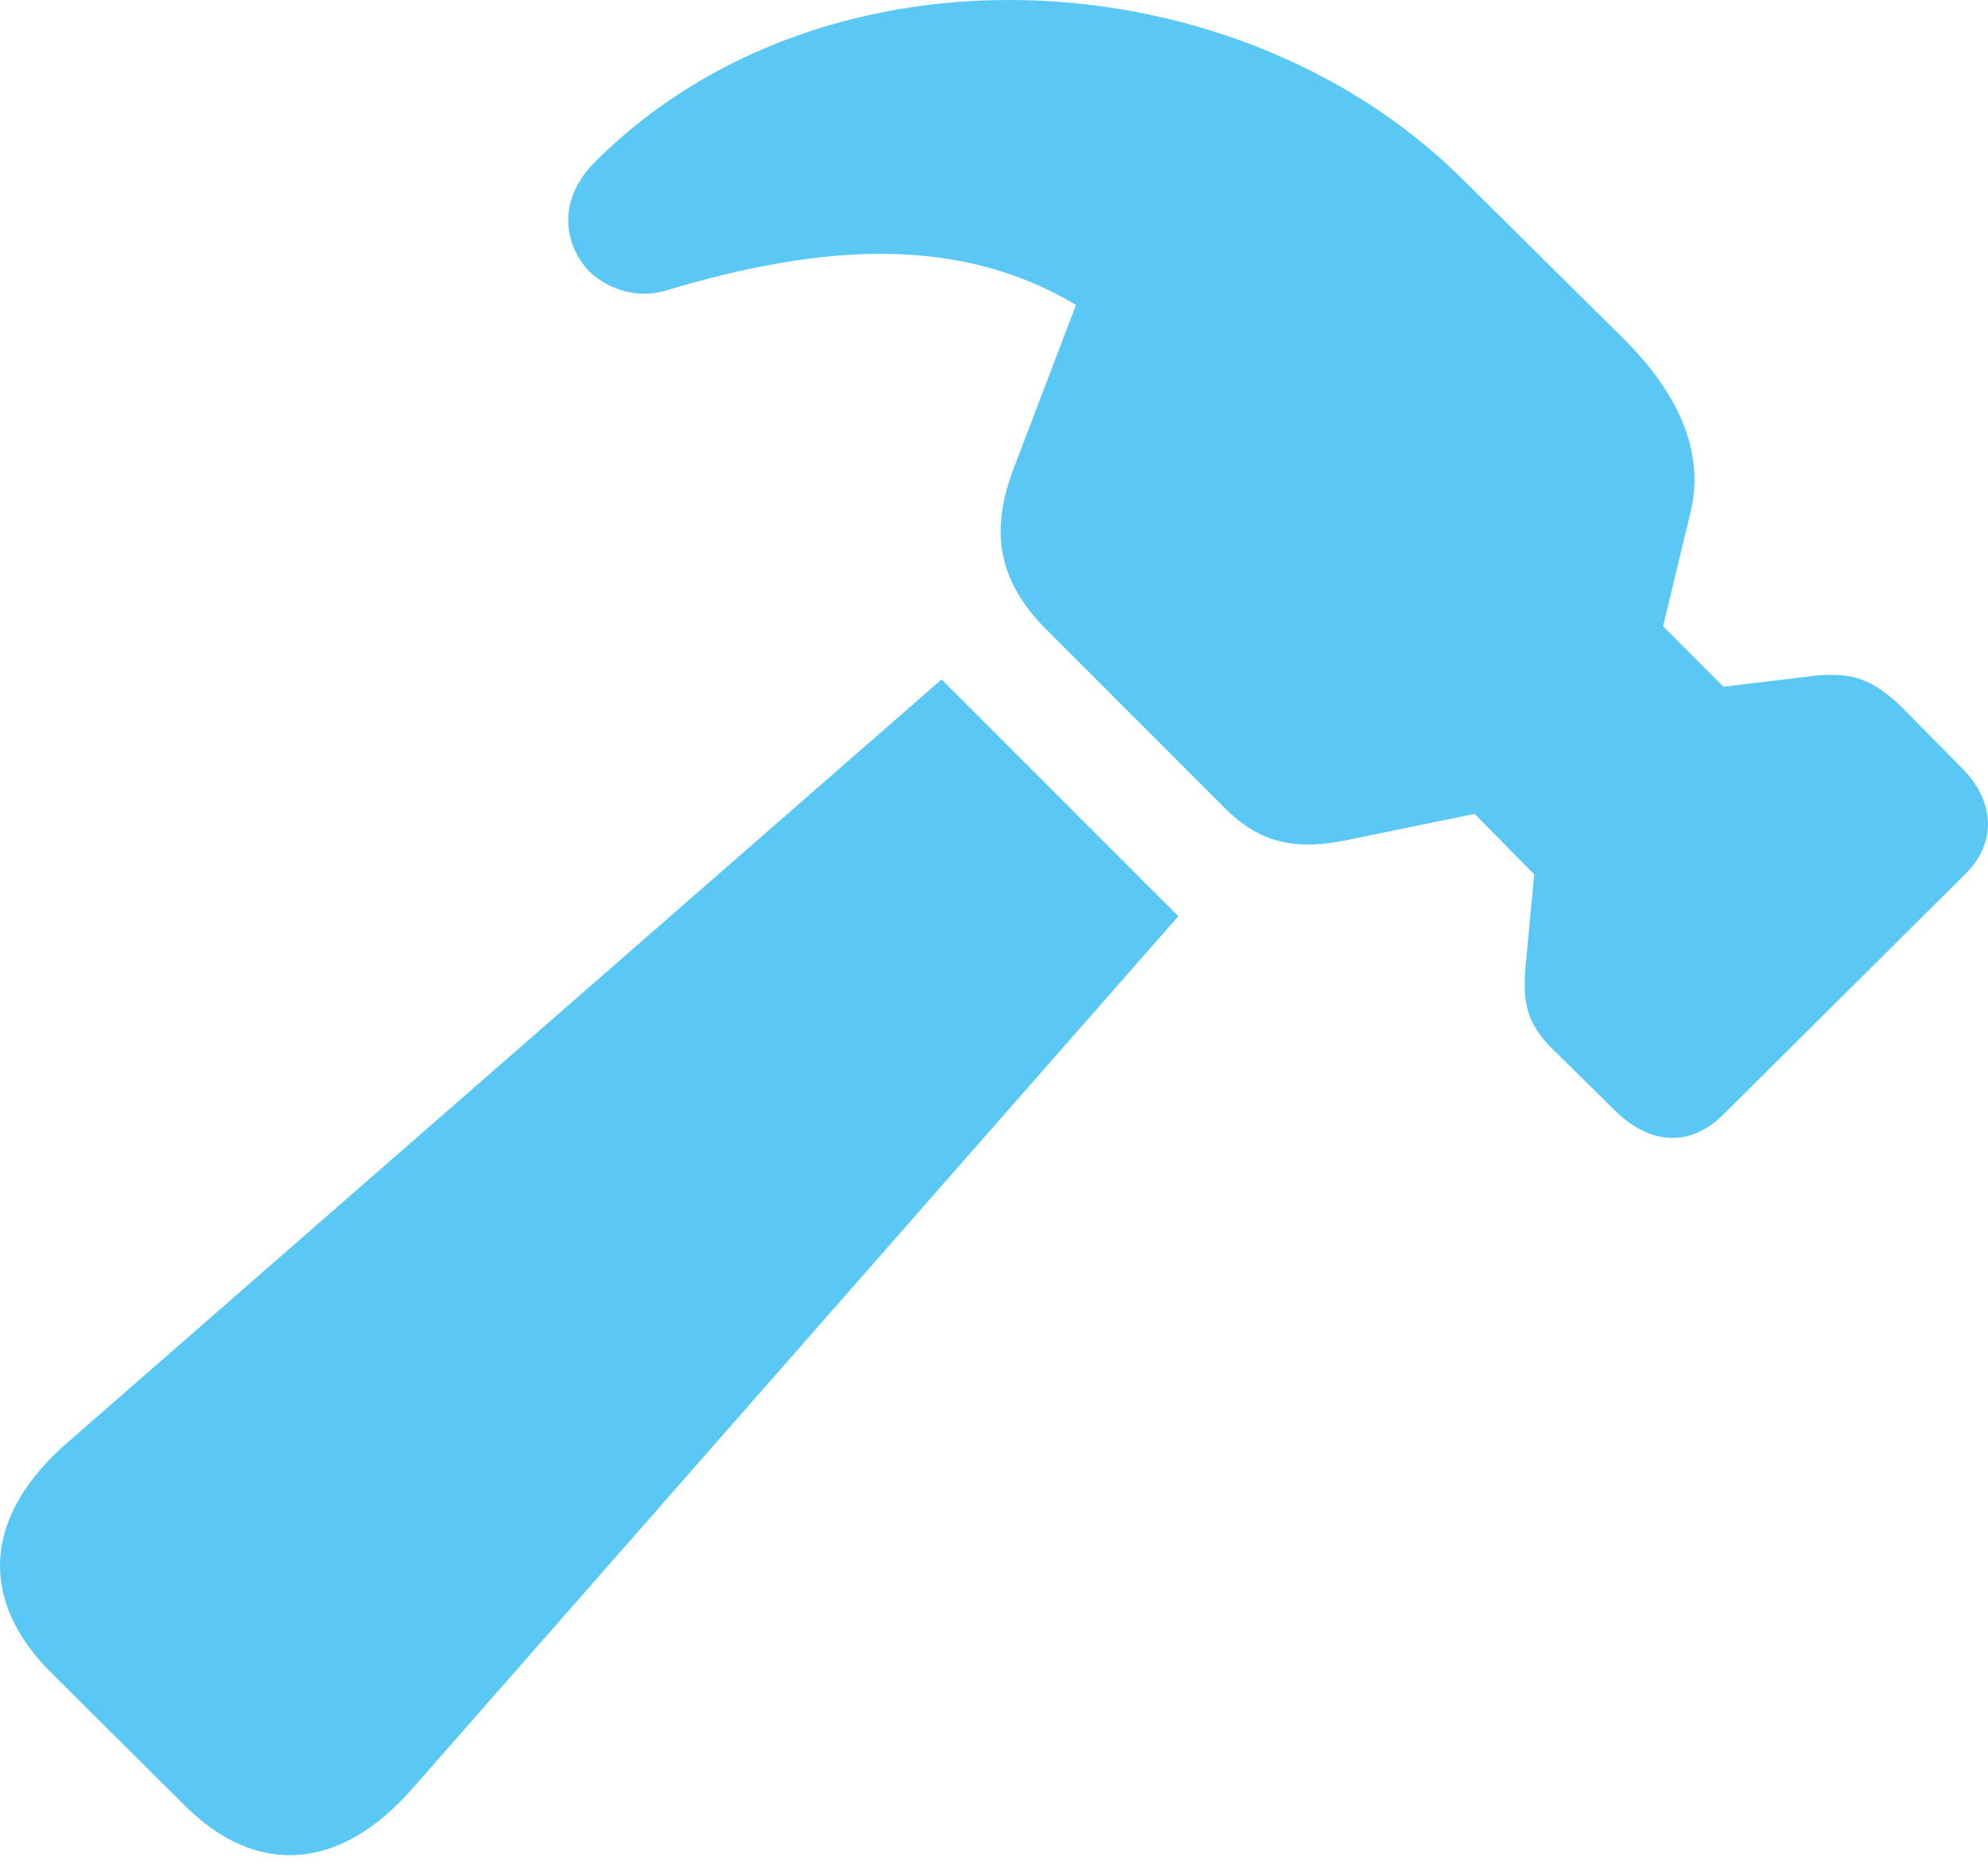 <?xml version="1.0" encoding="UTF-8"?>
<!--Generator: Apple Native CoreSVG 175.5-->
<!DOCTYPE svg
PUBLIC "-//W3C//DTD SVG 1.1//EN"
       "http://www.w3.org/Graphics/SVG/1.1/DTD/svg11.dtd">
<svg version="1.1" xmlns="http://www.w3.org/2000/svg" xmlns:xlink="http://www.w3.org/1999/xlink" width="30.136" height="28.323">
 <g>
  <rect height="28.323" opacity="0" width="30.136" x="0" y="0"/>
  <path d="M2.798 27.363C3.885 28.45 5.154 28.364 6.253 27.107L17.862 13.887L14.273 10.298L1.016 21.87C-0.254 22.981-0.327 24.238 0.76 25.337ZM24.502 16.853C25.027 17.353 25.625 17.39 26.126 16.89L29.8 13.24C30.276 12.764 30.24 12.129 29.727 11.628L28.848 10.737C28.372 10.273 28.067 10.2 27.554 10.237L26.126 10.408L25.21 9.492L25.625 7.771C25.833 6.929 25.515 6.037 24.624 5.146L22.171 2.717C18.777-0.664 12.527-1.043 9.024 2.449C8.438 3.035 8.548 3.694 8.926 4.109C9.219 4.39 9.671 4.536 10.098 4.402C12.466 3.694 14.529 3.559 16.311 4.621L15.371 7.087C14.969 8.125 15.188 8.857 15.848 9.529L18.57 12.251C19.07 12.751 19.595 12.898 20.389 12.739L22.354 12.336L23.257 13.252L23.123 14.68C23.086 15.217 23.135 15.535 23.623 15.986Z" fill="#5ac8f5"/>
 </g>
</svg>
